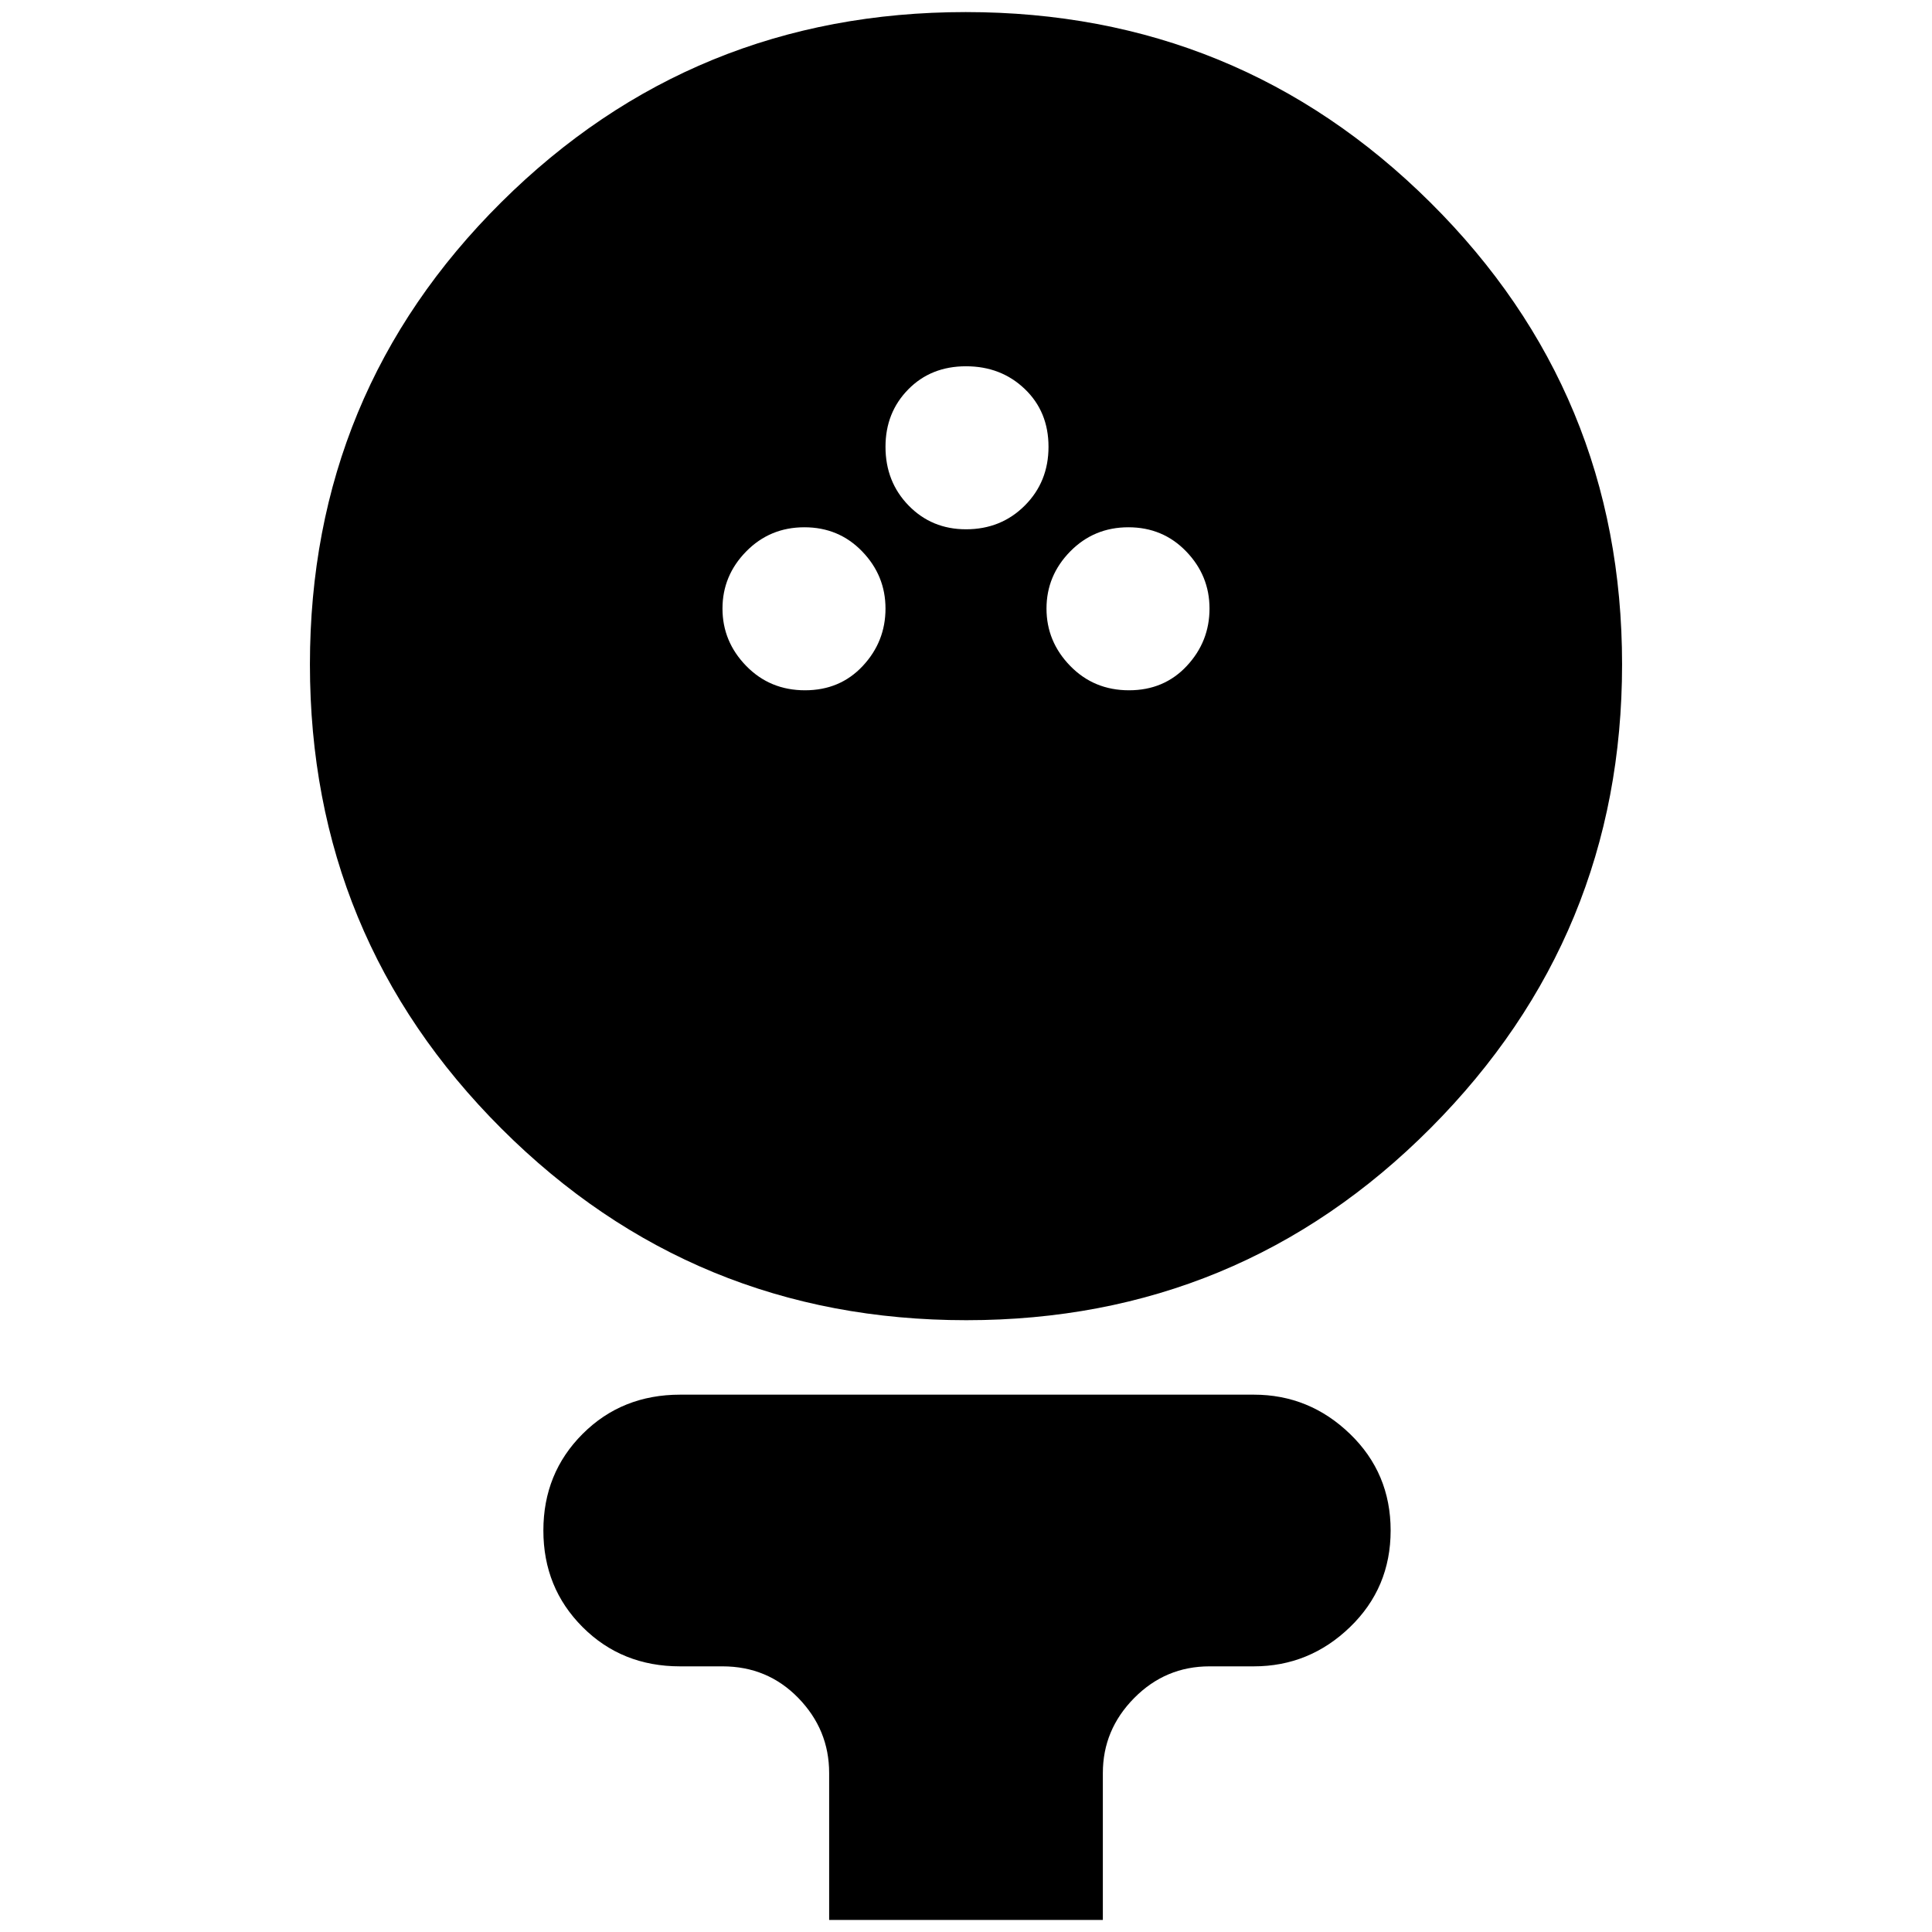 <svg xmlns="http://www.w3.org/2000/svg" height="24" viewBox="0 -960 960 960" width="24"><path d="M480.15-304q-135.63 0-230.89-95.11Q154-494.23 154-629.85q0-135.21 95.11-229.68Q344.23-954 479.85-954q135.63 0 230.89 94.61Q806-764.79 806-629.89 806-495 710.89-399.5 615.77-304 480.15-304ZM400-617q17.42 0 28.71-12.1Q440-641.19 440-657.6q0-16.4-11.59-28.4-11.58-12-28.71-12-17.12 0-28.91 12T359-657.6q0 16.41 11.79 28.5Q382.58-617 400-617Zm161 0q17.42 0 28.71-12.1Q601-641.19 601-657.6q0-16.4-11.59-28.4-11.58-12-28.71-12-17.12 0-28.91 12T520-657.6q0 16.41 11.79 28.5Q543.58-617 561-617Zm-81-80q17.42 0 29.21-11.79T521-738q0-17.42-11.79-28.71T480-778q-17.42 0-28.71 11.5T440-738q0 17.42 11.5 29.21T480-697ZM412-6v-73q0-21.51-15.3-37.26Q381.4-132 359-132h-21.09q-28.91 0-48.41-19.5-19.5-19.5-19.5-48t19.5-48Q309-267 338-267h285q27.6 0 47.8 19.5 20.2 19.5 20.2 48t-20.2 48Q650.6-132 623-132h-22q-21.86 0-37.43 15.74Q548-100.51 548-79v73H412Z"/></svg>